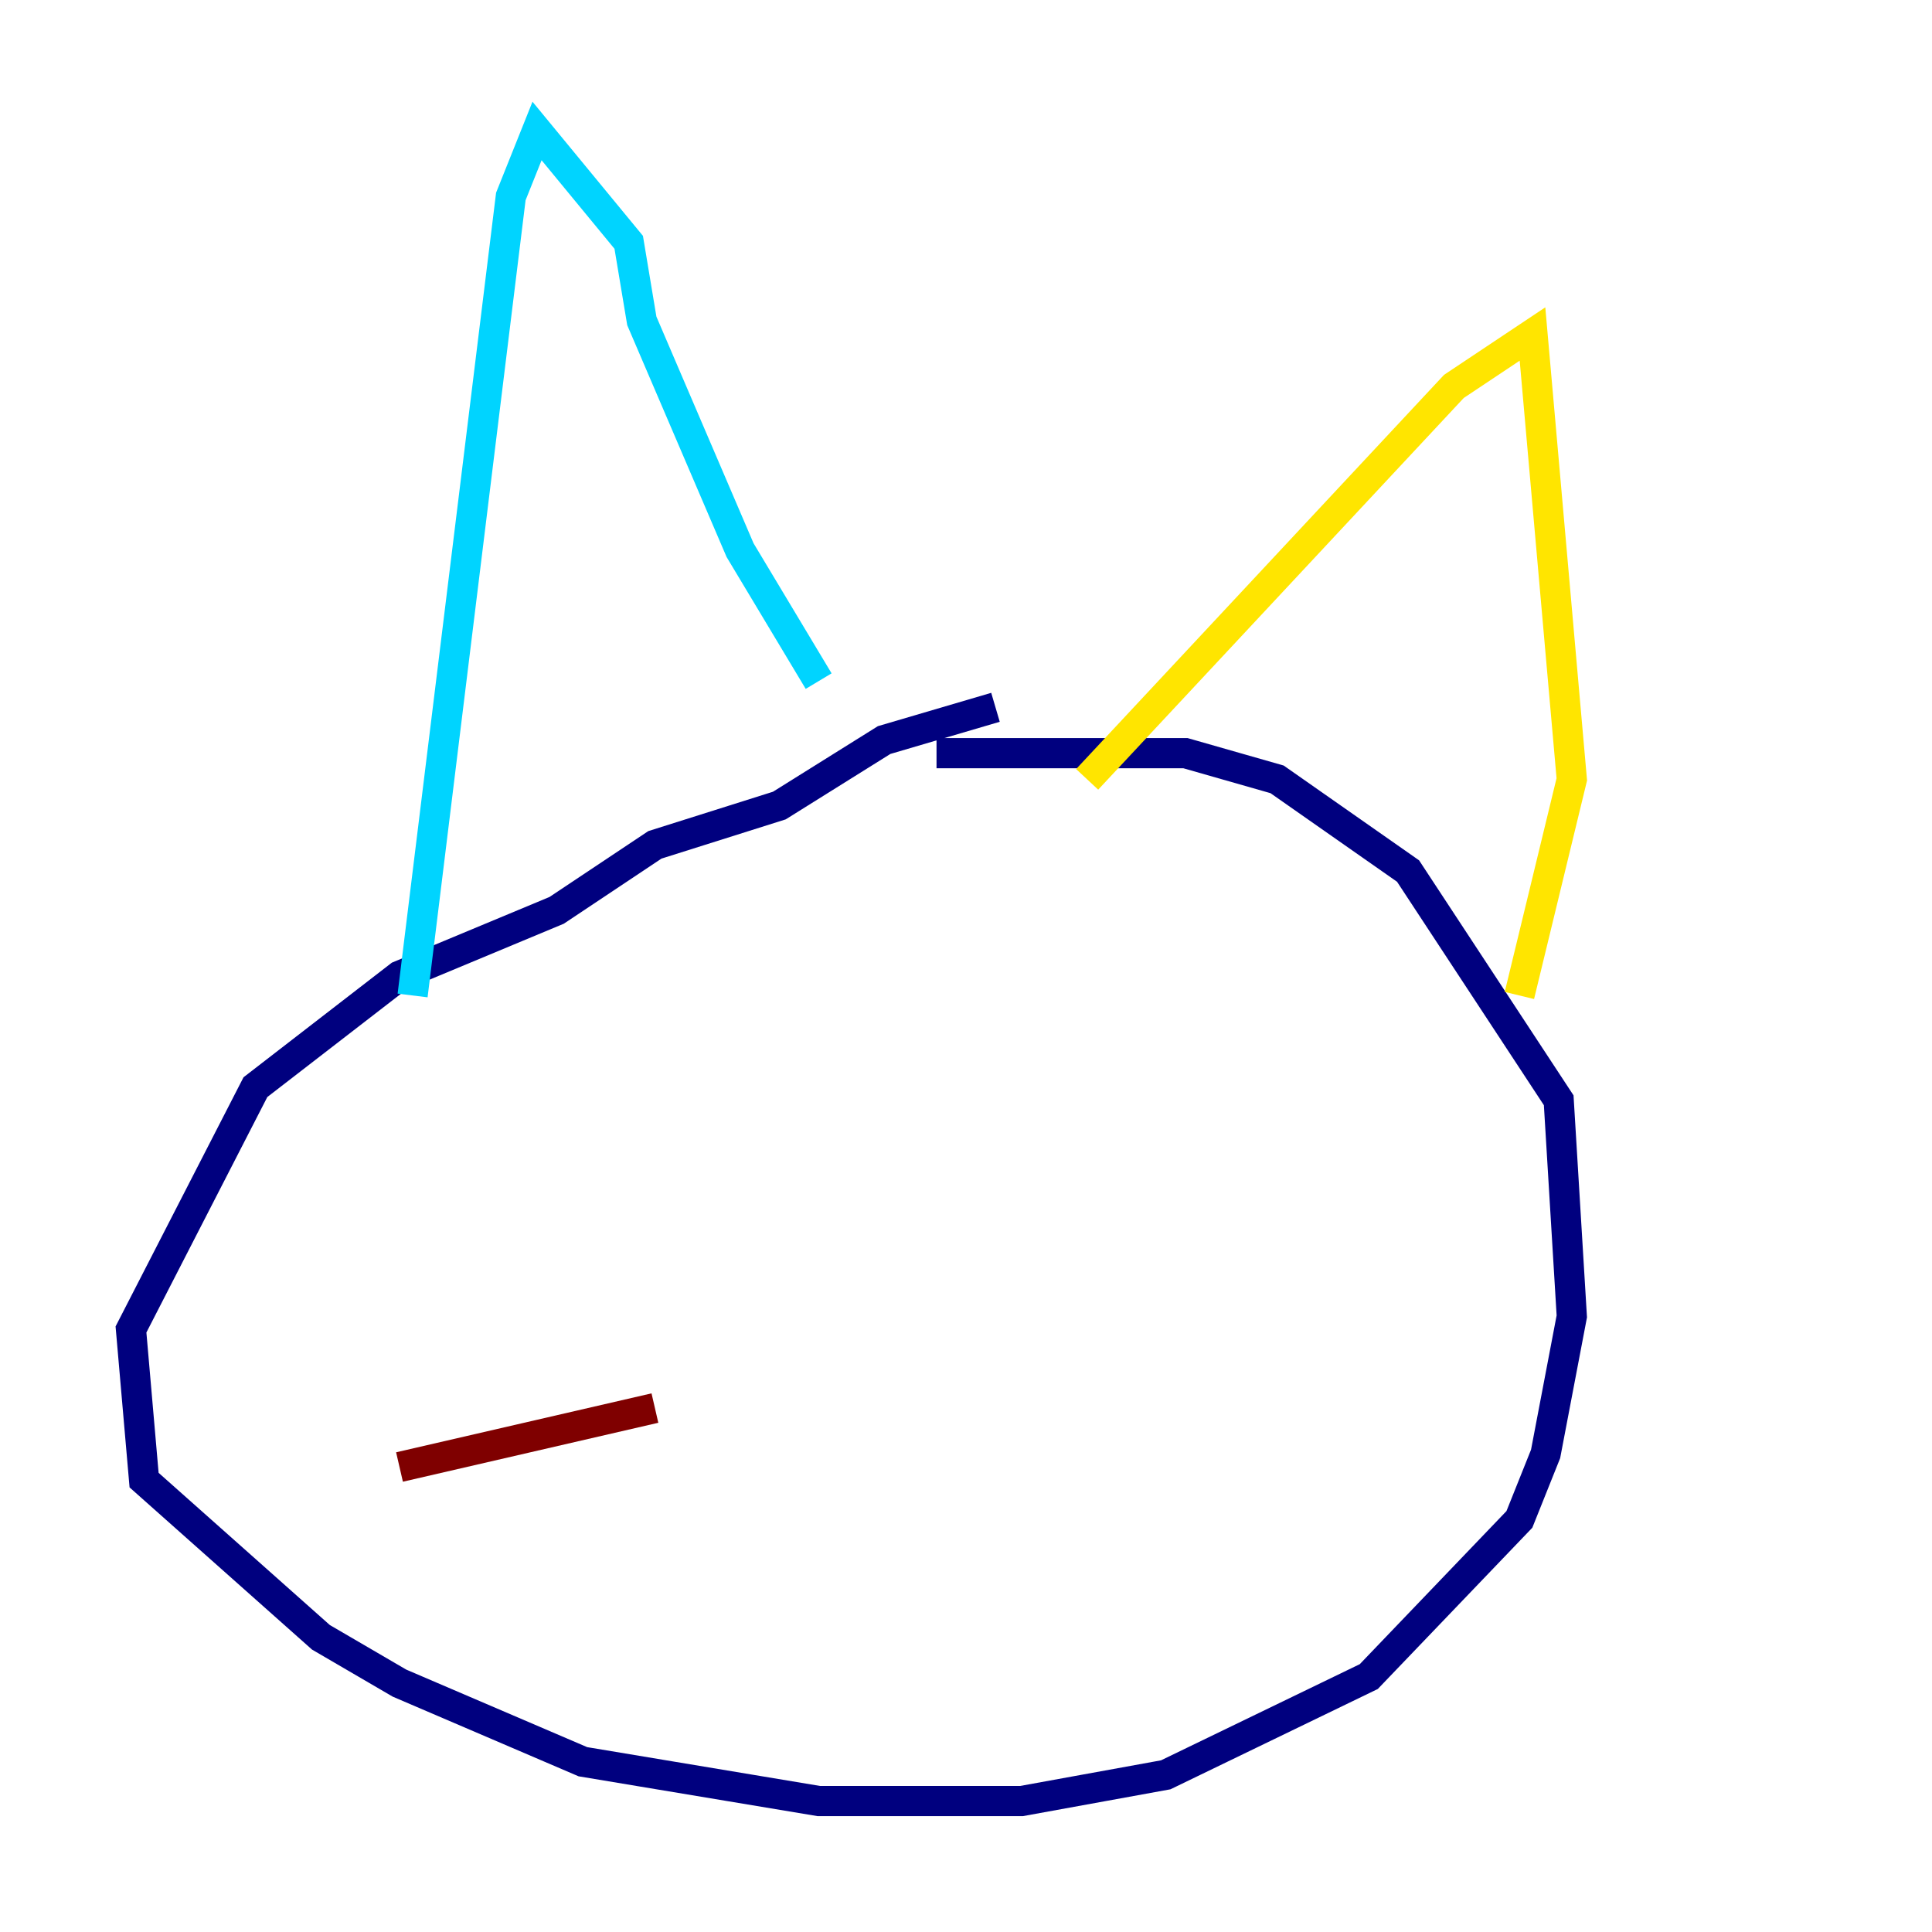 <?xml version="1.0" encoding="utf-8" ?>
<svg baseProfile="tiny" height="128" version="1.2" viewBox="0,0,128,128" width="128" xmlns="http://www.w3.org/2000/svg" xmlns:ev="http://www.w3.org/2001/xml-events" xmlns:xlink="http://www.w3.org/1999/xlink"><defs /><polyline fill="none" points="65.953,46.861 58.576,49.031 51.634,53.37 43.39,55.973 36.881,60.312 26.468,64.651 16.922,72.027 8.678,88.081 9.546,98.061 21.261,108.475 26.468,111.512 38.617,116.719 54.237,119.322 67.688,119.322 77.234,117.586 90.685,111.078 100.664,100.664 102.4,96.325 104.136,87.214 103.268,72.895 93.288,57.709 84.61,51.634 78.536,49.898 62.047,49.898" stroke="#00007f" stroke-width="2" /><polyline fill="none" points="27.336,65.953 33.844,13.017 35.58,8.678 41.654,16.054 42.522,21.261 49.031,36.447 54.237,45.125" stroke="#00d4ff" stroke-width="2" /><polyline fill="none" points="72.027,51.634 96.325,25.6 101.532,22.129 104.136,51.634 100.664,65.953" stroke="#ffe500" stroke-width="2" /><polyline fill="none" points="26.468,97.193 43.39,93.288" stroke="#7f0000" stroke-width="2" /></svg>